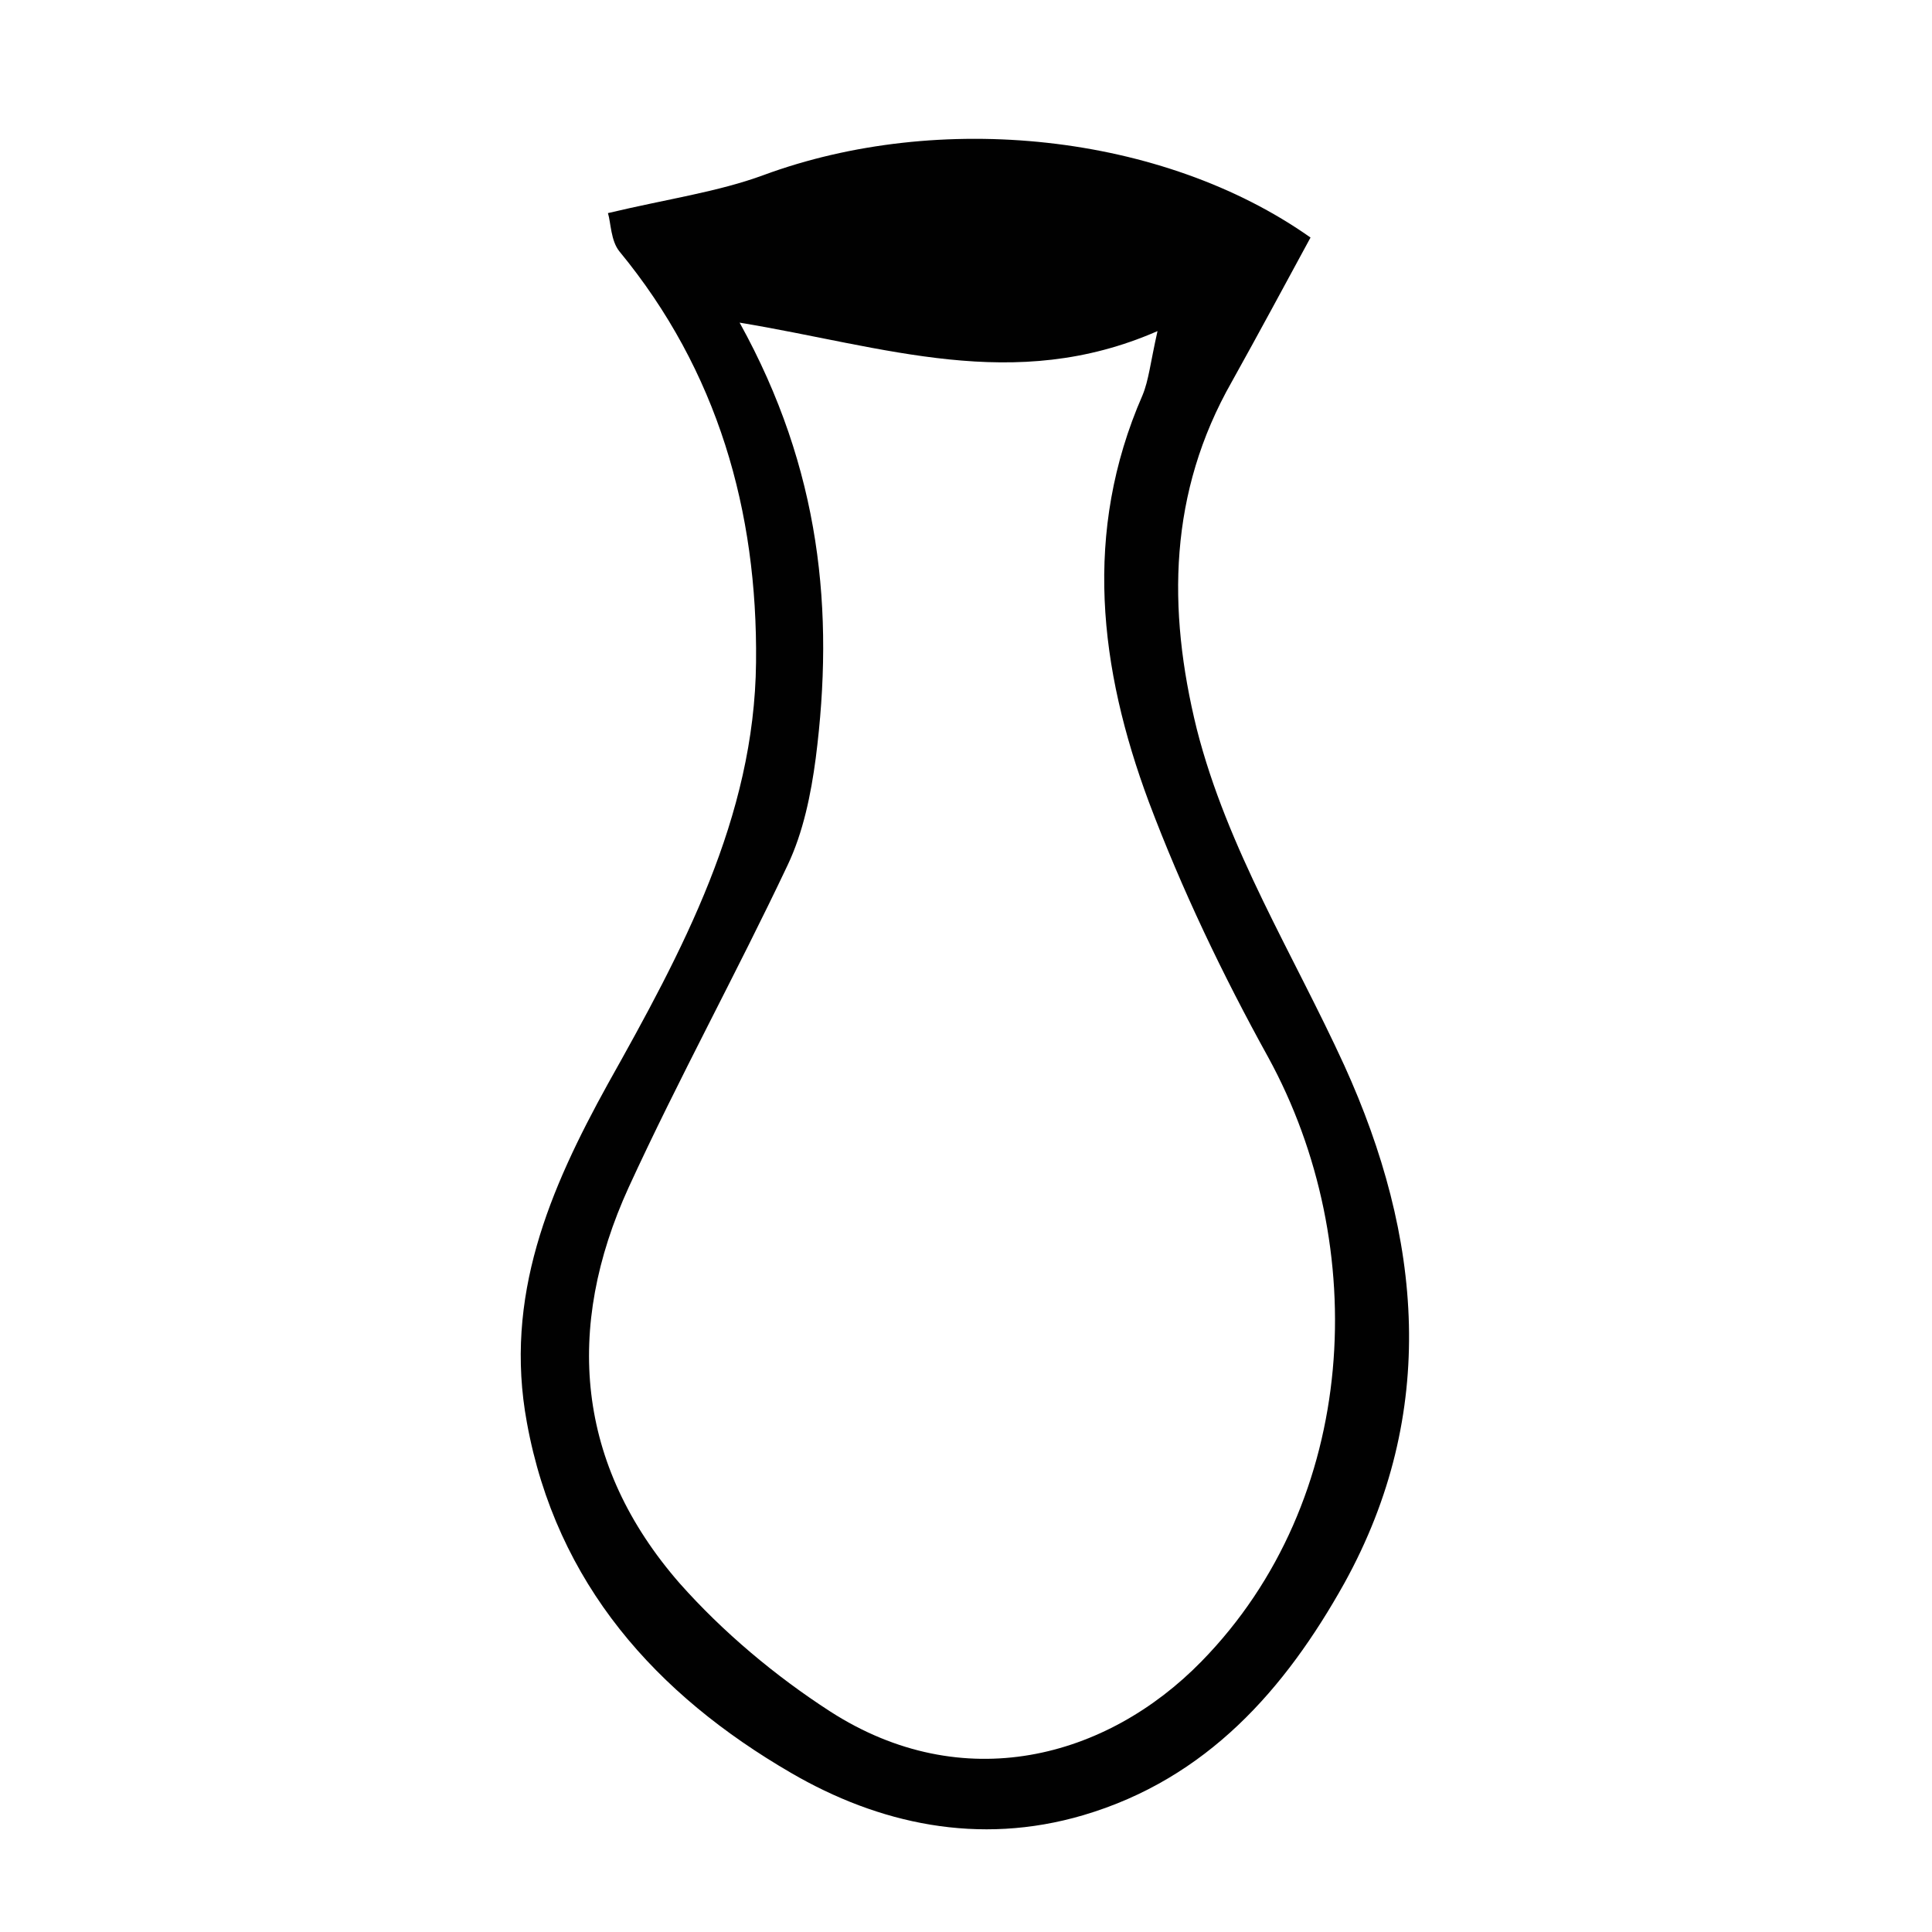 <?xml version="1.0" encoding="utf-8"?>
<!-- Generator: Adobe Illustrator 16.0.4, SVG Export Plug-In . SVG Version: 6.00 Build 0)  -->
<!DOCTYPE svg PUBLIC "-//W3C//DTD SVG 1.1//EN" "http://www.w3.org/Graphics/SVG/1.1/DTD/svg11.dtd">
<svg version="1.1" id="Layer_1" xmlns="http://www.w3.org/2000/svg" xmlns:xlink="http://www.w3.org/1999/xlink" x="0px" y="0px"
	 width="40px" height="40px" viewBox="0 0 40 40" enable-background="new 0 0 40 40" xml:space="preserve">
<path fill-rule="evenodd" clip-rule="evenodd" fill="#010101" d="M12.587,4.412c1.254-0.298,2.272-0.438,3.219-0.786
	c3.635-1.342,8.261-0.873,11.327,1.292C26.6,5.9,26.056,6.911,25.503,7.904c-1.304,2.291-1.34,4.7-0.725,7.19
	c0.635,2.492,1.998,4.658,3.054,6.964c1.613,3.548,1.955,7.188,0,10.723c-1.22,2.185-2.839,4.043-5.402,4.8
	c-2.172,0.641-4.245,0.177-6.052-0.875c-2.78-1.615-4.86-3.906-5.469-7.252c-0.481-2.603,0.465-4.821,1.678-7.016
	c1.533-2.735,3.034-5.505,3.066-8.725c0.034-3.132-0.794-6.039-2.828-8.507C12.645,4.984,12.649,4.618,12.587,4.412 M15.313,6.68
	c1.684,3.043,1.964,5.985,1.576,9.017c-0.099,0.752-0.26,1.534-0.58,2.21c-1.059,2.239-2.256,4.418-3.293,6.676
	c-1.331,2.916-1.088,5.742,1.056,8.198c0.897,1.011,1.979,1.918,3.116,2.653c2.751,1.771,5.723,0.973,7.685-1.034
	c3.272-3.342,3.522-8.608,1.383-12.512c-0.944-1.708-1.789-3.474-2.472-5.289c-1.025-2.756-1.367-5.583-0.131-8.412
	c0.131-0.315,0.163-0.67,0.312-1.332C20.989,8.157,18.318,7.175,15.313,6.68"/>
<g>
</g>
<g>
</g>
<g>
</g>
<g>
</g>
<g>
</g>
<g>
</g>
</svg>
